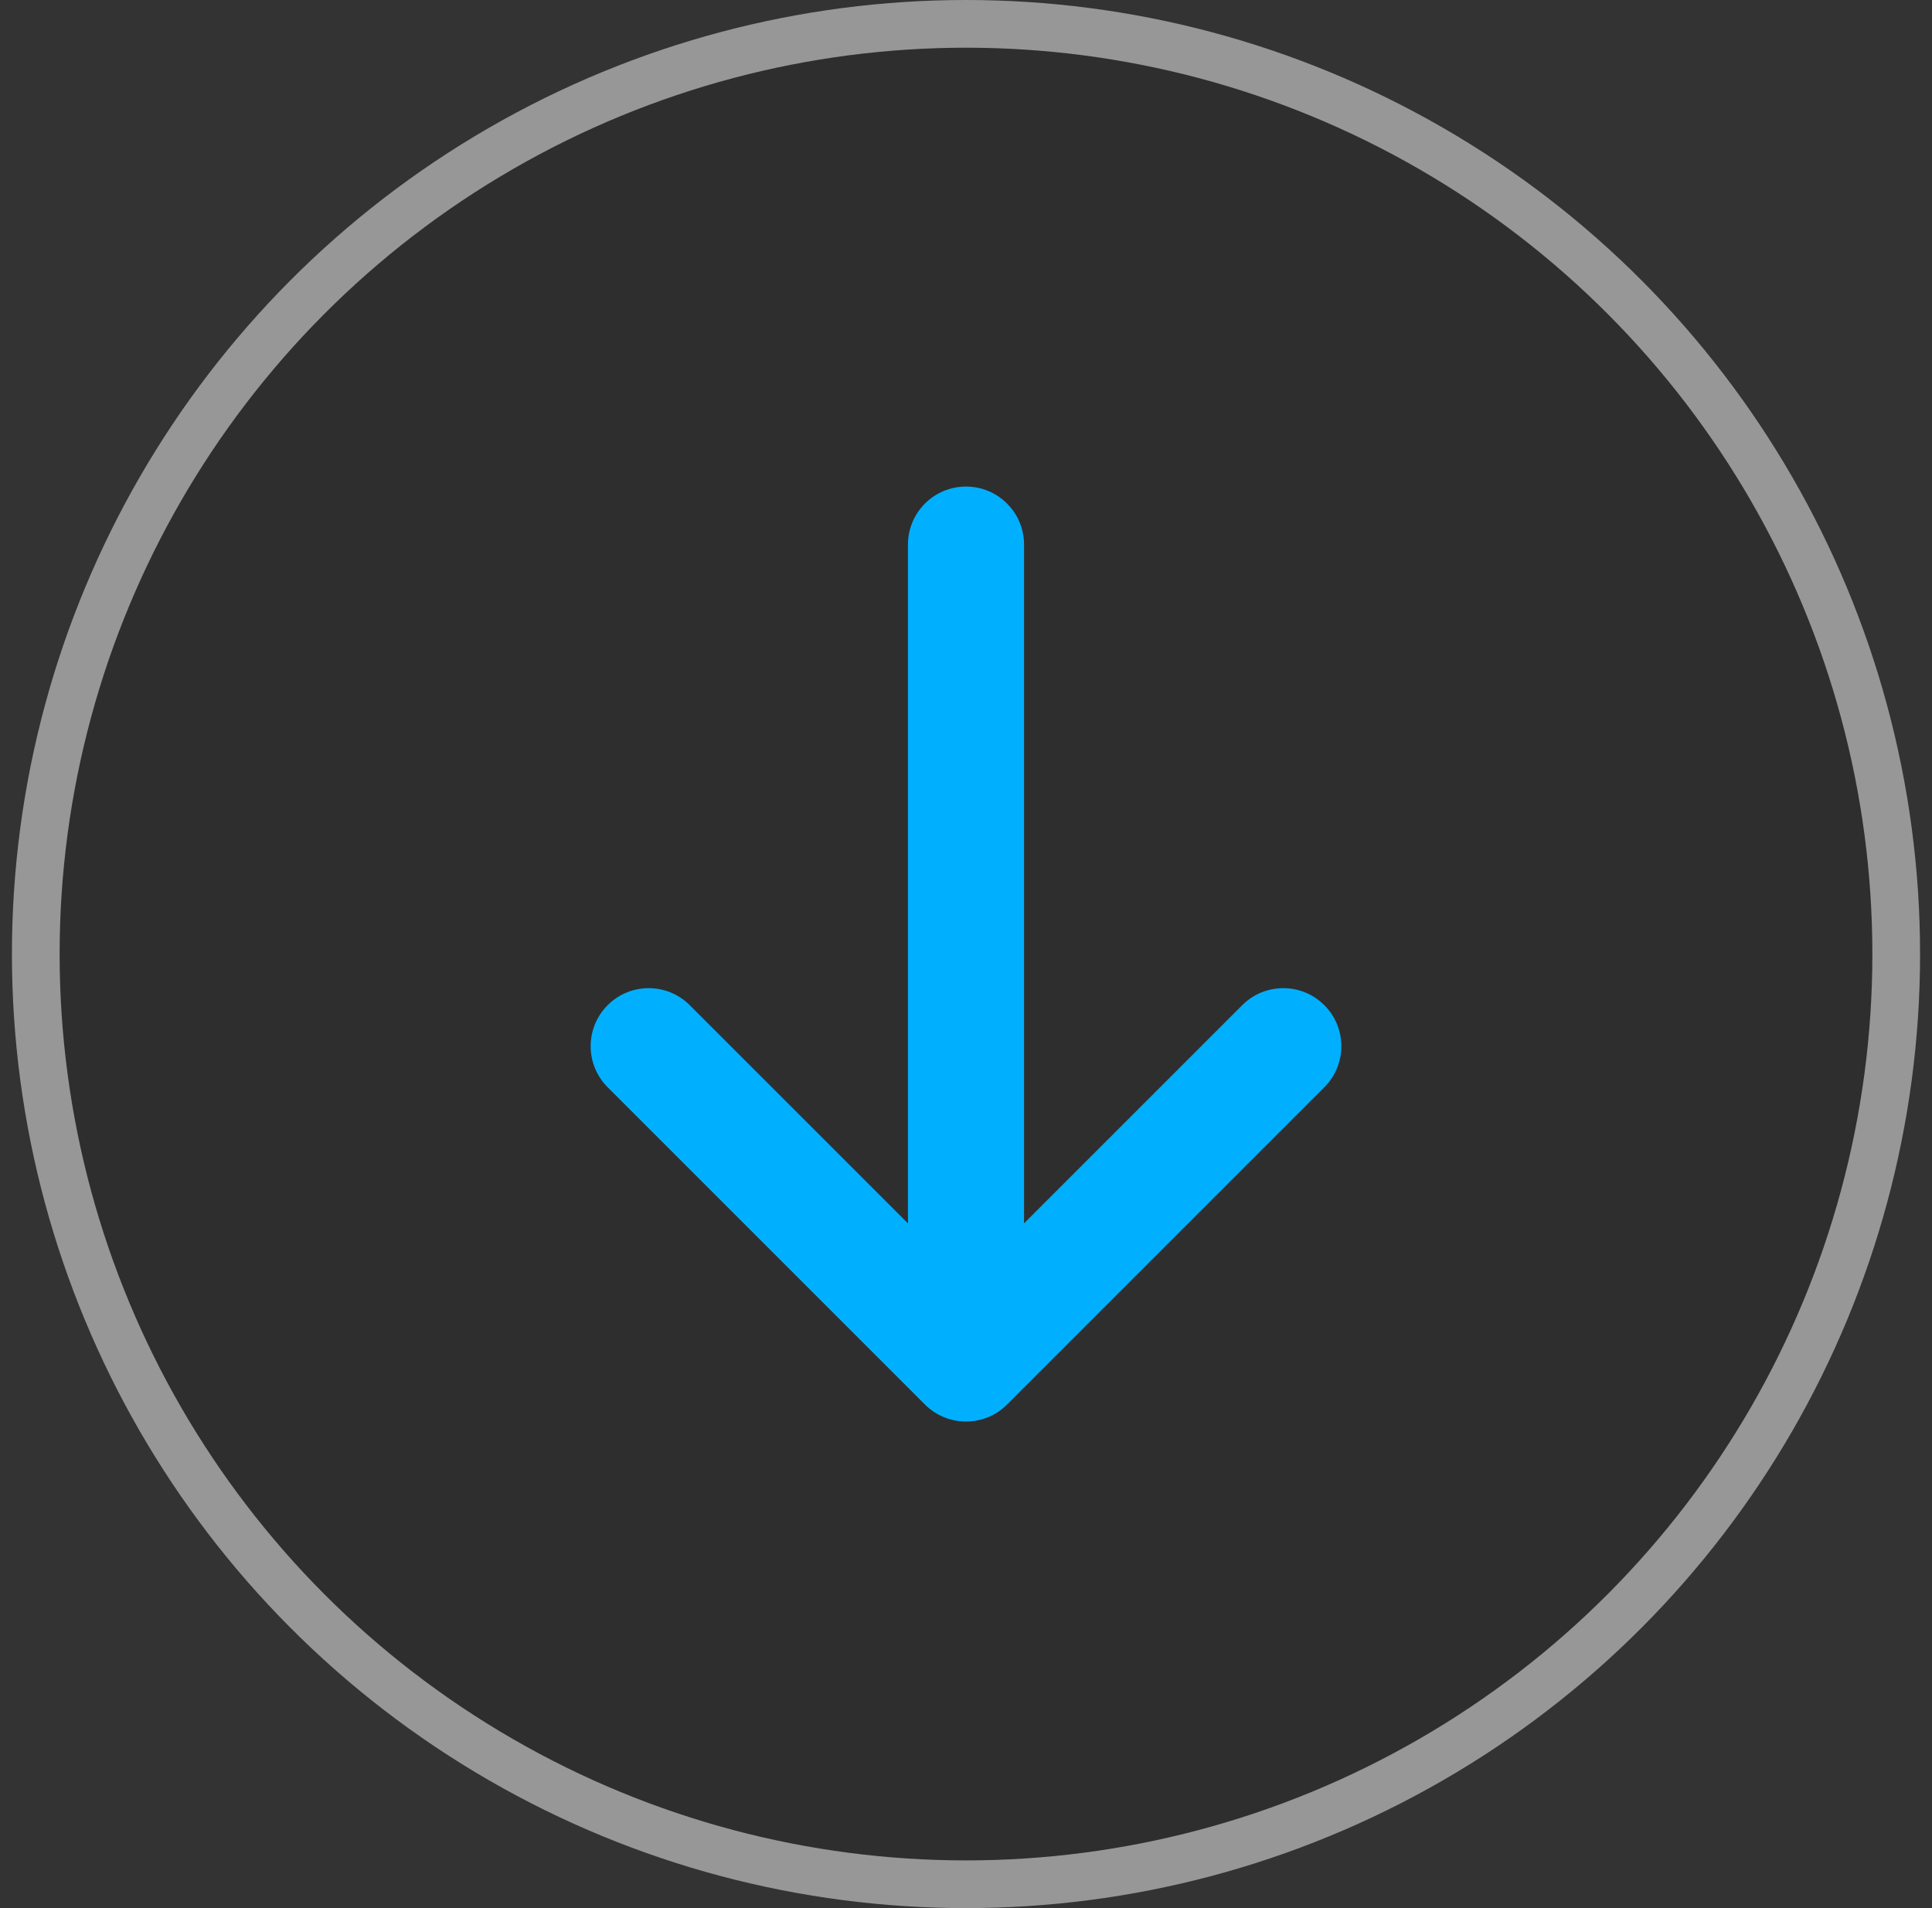<svg width="81" height="80" viewBox="0 0 81 80" fill="none" xmlns="http://www.w3.org/2000/svg">
<rect x="0" y="0" width="81" height="80" fill="#333333" stroke="none"/>
<circle cx="40.5" cy="40" r="40" fill="black" fill-opacity="0.1"/>
<circle cx="40.5" cy="40" r="39" stroke="white" stroke-opacity="0.5" stroke-width="2"/>
<path d="M42.634 22.834C42.634 21.655 41.678 20.7 40.5 20.7C39.322 20.7 38.366 21.655 38.366 22.834L38.366 52.015L28.706 42.355C27.873 41.522 26.522 41.522 25.689 42.355C24.855 43.188 24.855 44.539 25.689 45.373L38.991 58.675C39.825 59.508 41.175 59.508 42.009 58.675L55.311 45.373C56.145 44.539 56.145 43.188 55.311 42.355C54.478 41.522 53.127 41.522 52.294 42.355L42.634 52.015V22.834Z" fill="#00B0FF" stroke="#00B0FF" stroke-width="0.6"/>
</svg>
